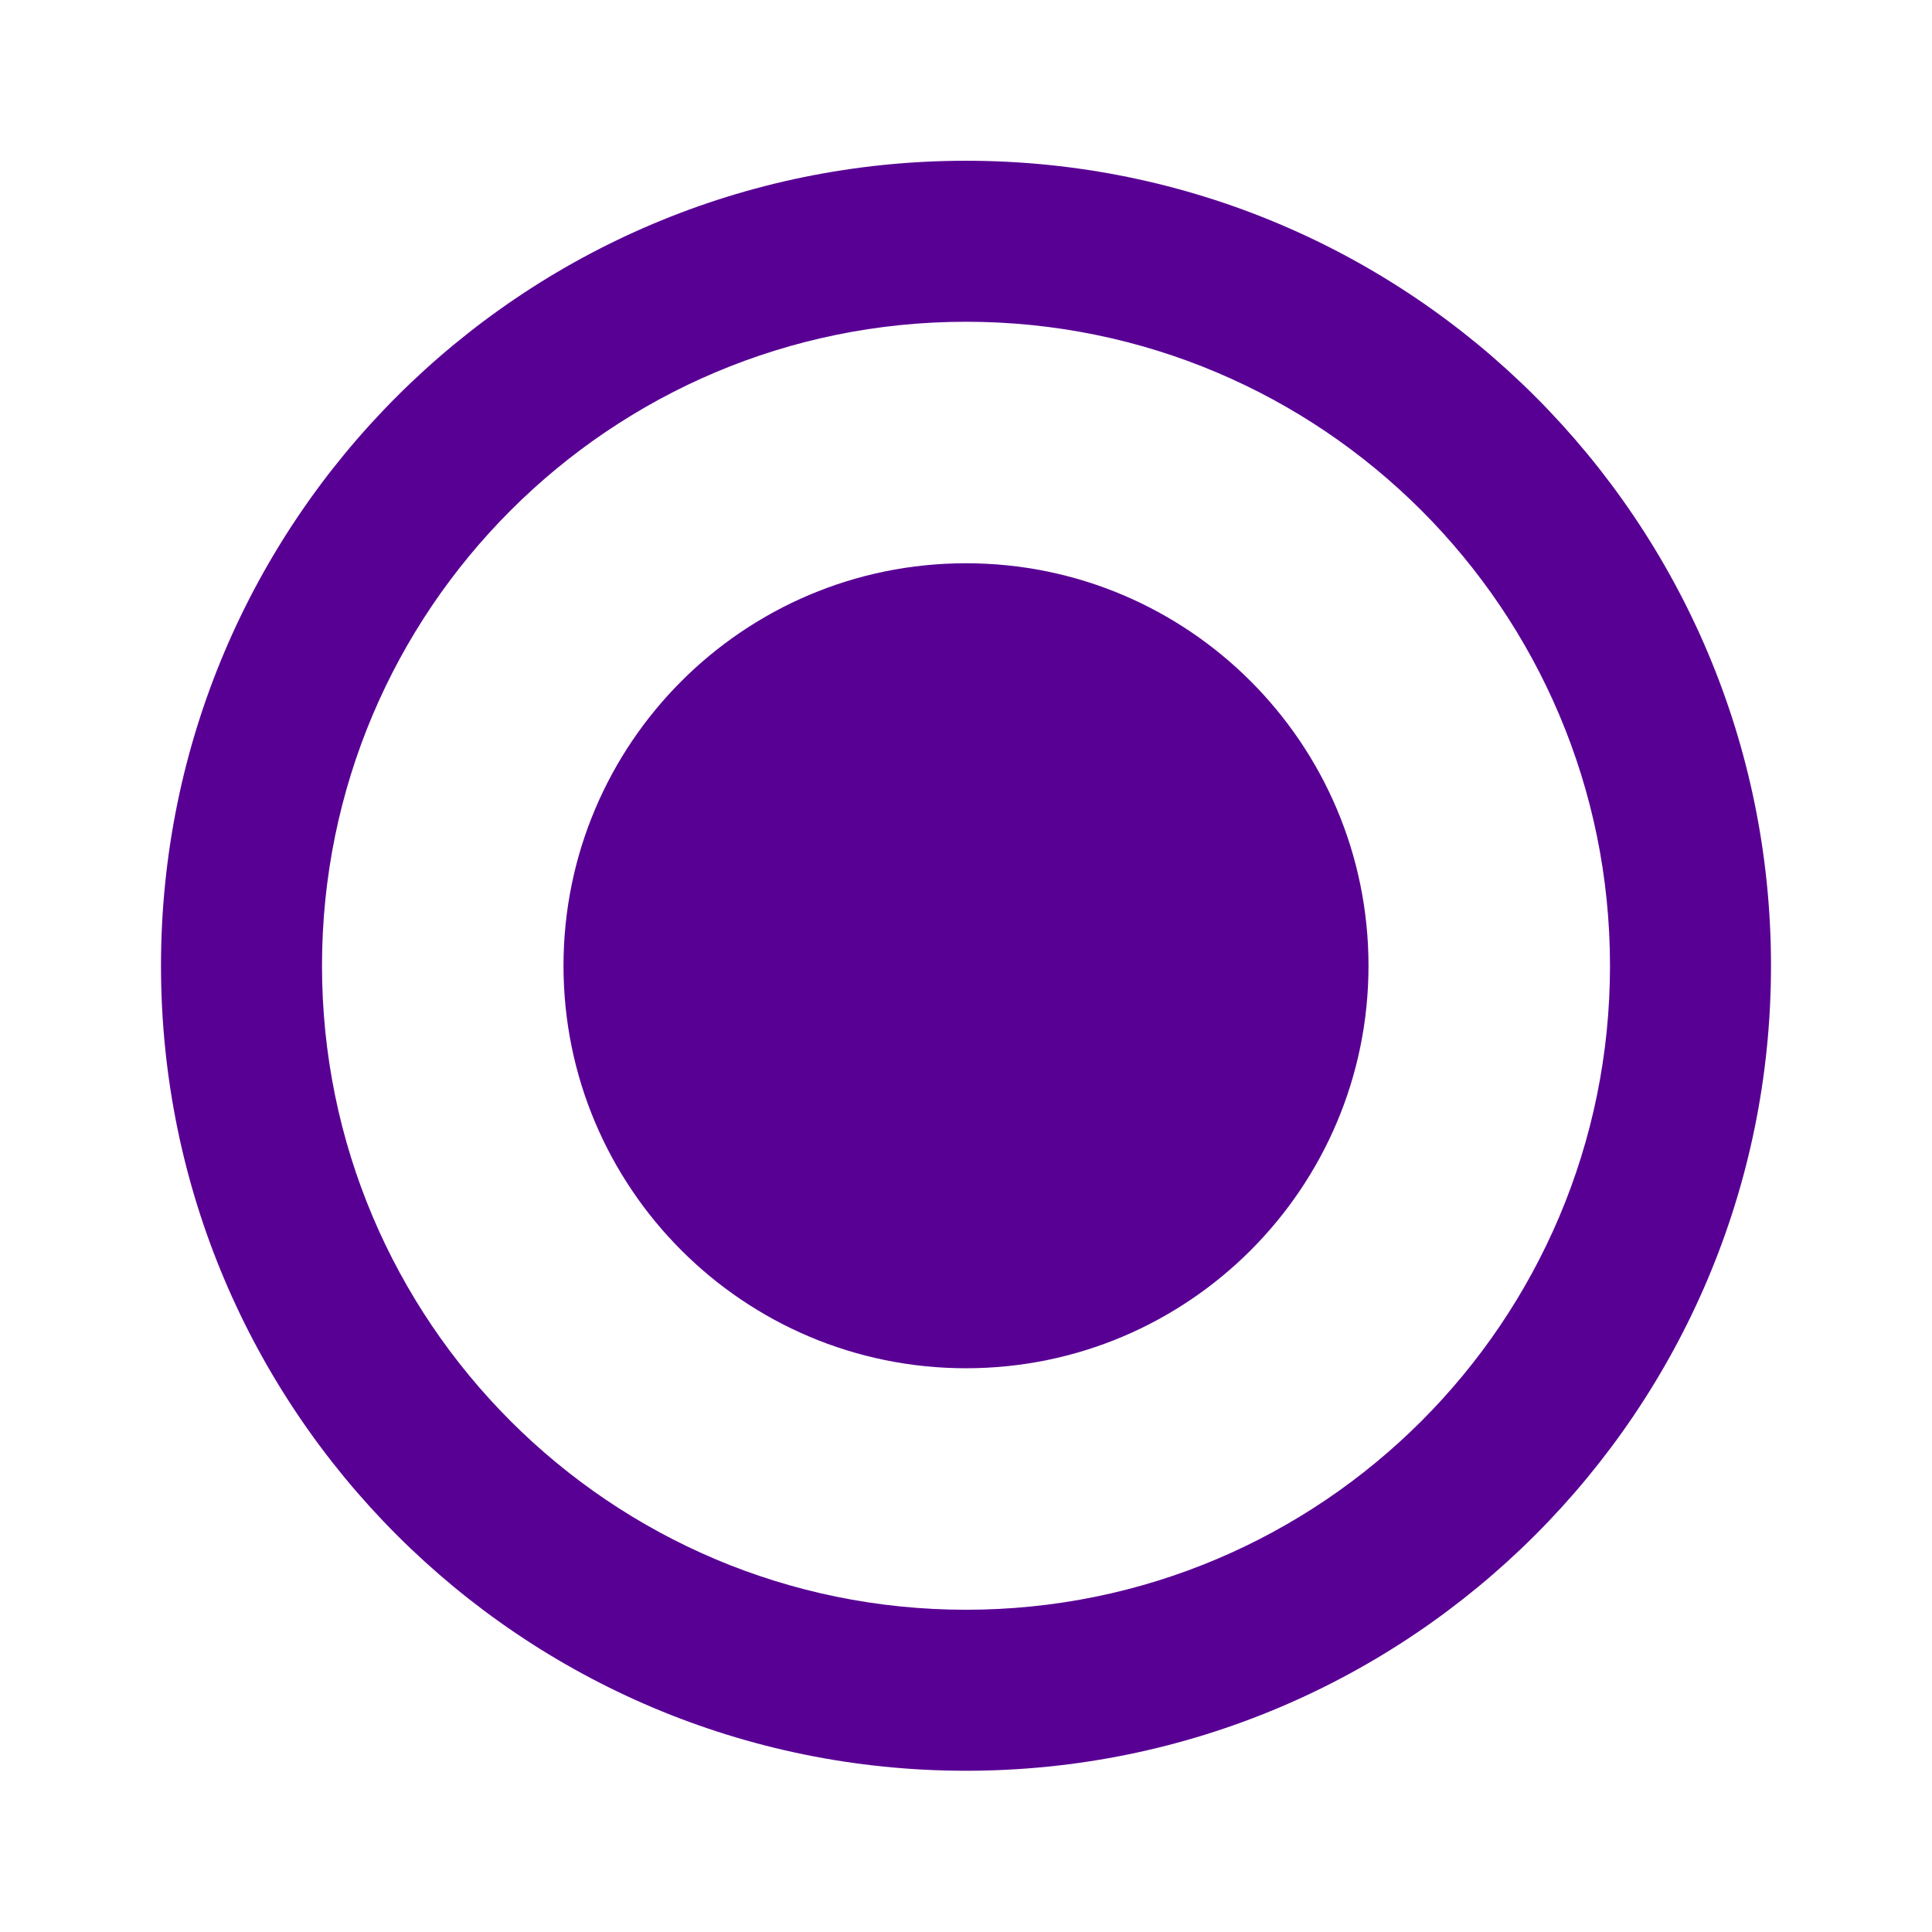 <svg width="24" height="24" viewBox="0 0 24 24" fill="none" xmlns="http://www.w3.org/2000/svg">
<g id="Radio">
<g id="Color">
<path d="M12 6.997C9.239 6.997 7 9.236 7 11.997C7 14.758 9.239 16.997 12 16.997C14.761 16.997 17 14.758 17 11.997C17 9.236 14.761 6.997 12 6.997Z" fill="#590094"/>
<path fill-rule="evenodd" clip-rule="evenodd" d="M12 1.997C17.523 1.997 22 6.474 22 11.997C22 17.52 17.523 21.997 12 21.997C6.477 21.997 2 17.52 2 11.997C2 6.474 6.477 1.997 12 1.997ZM12 3.997C7.582 3.997 4 7.579 4 11.997C4 16.415 7.582 19.997 12 19.997C16.418 19.997 20 16.415 20 11.997C20 7.579 16.418 3.997 12 3.997Z" fill="#590094"/>
</g>
</g>
</svg>
